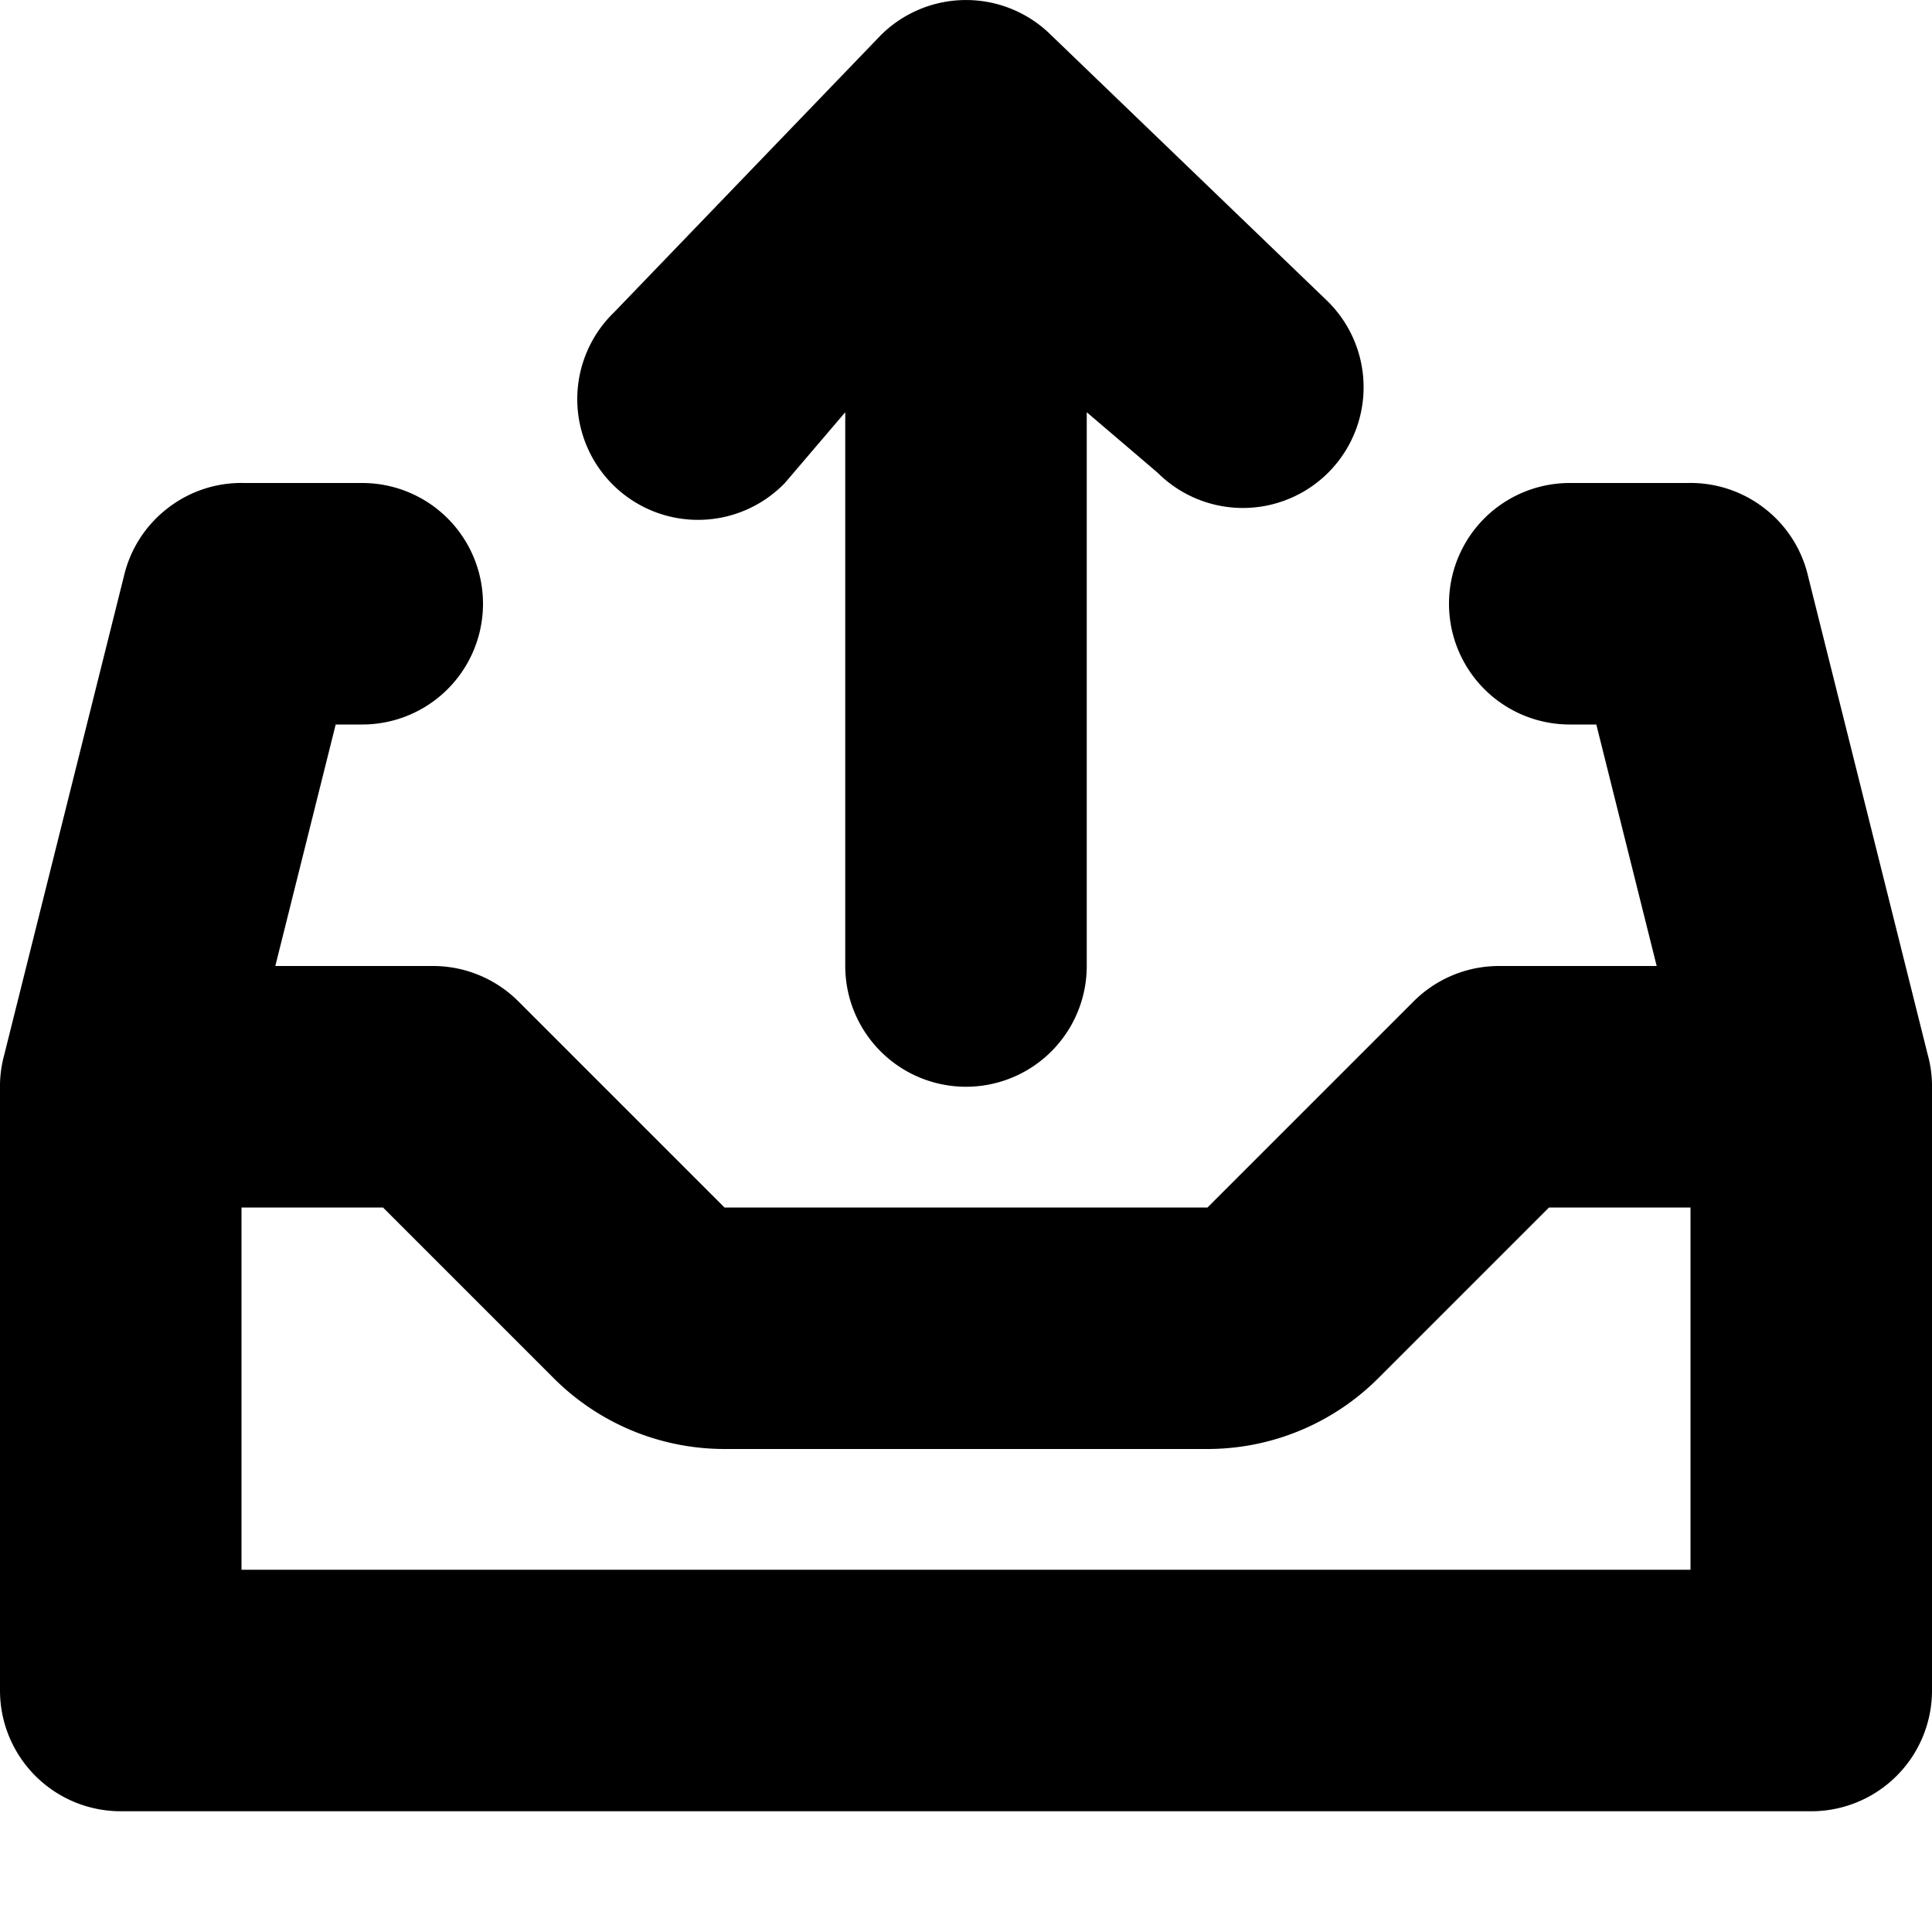 <svg width="16" height="16" viewBox="0 0 16 16" xmlns="http://www.w3.org/2000/svg"><path d="M11 3.914A1 1 0 0 0 11 2.5L8.707.293a1 1 0 0 0-1.414 0L5.086 2.586A1 1 0 1 0 6.5 4l.5-.586V8a1 1 0 1 0 2 0V3.414l.586.5a1 1 0 0 0 1.414 0Z"/><path fill-rule="evenodd" clip-rule="evenodd" d="M6 10 4.293 8.293A1 1 0 0 0 3.586 8H2.28l.5-2H3a1 1 0 0 0 0-2h-.98a.993.993 0 0 0-.633.21.996.996 0 0 0-.362.567l-.99 3.959A.995.995 0 0 0 0 9.023V14a1 1 0 0 0 1 1h14a1 1 0 0 0 1-1V9.023a.984.984 0 0 0-.035-.287l-.99-3.959a.993.993 0 0 0-.362-.567.996.996 0 0 0-.634-.21H13a1 1 0 1 0 0 2h.22l.5 2h-1.306a1 1 0 0 0-.707.293L10 10H6Zm0 2a2 2 0 0 1-1.414-.586L3.172 10H2v3h12v-3h-1.172l-1.414 1.414A2 2 0 0 1 10 12H6Z"/></svg>